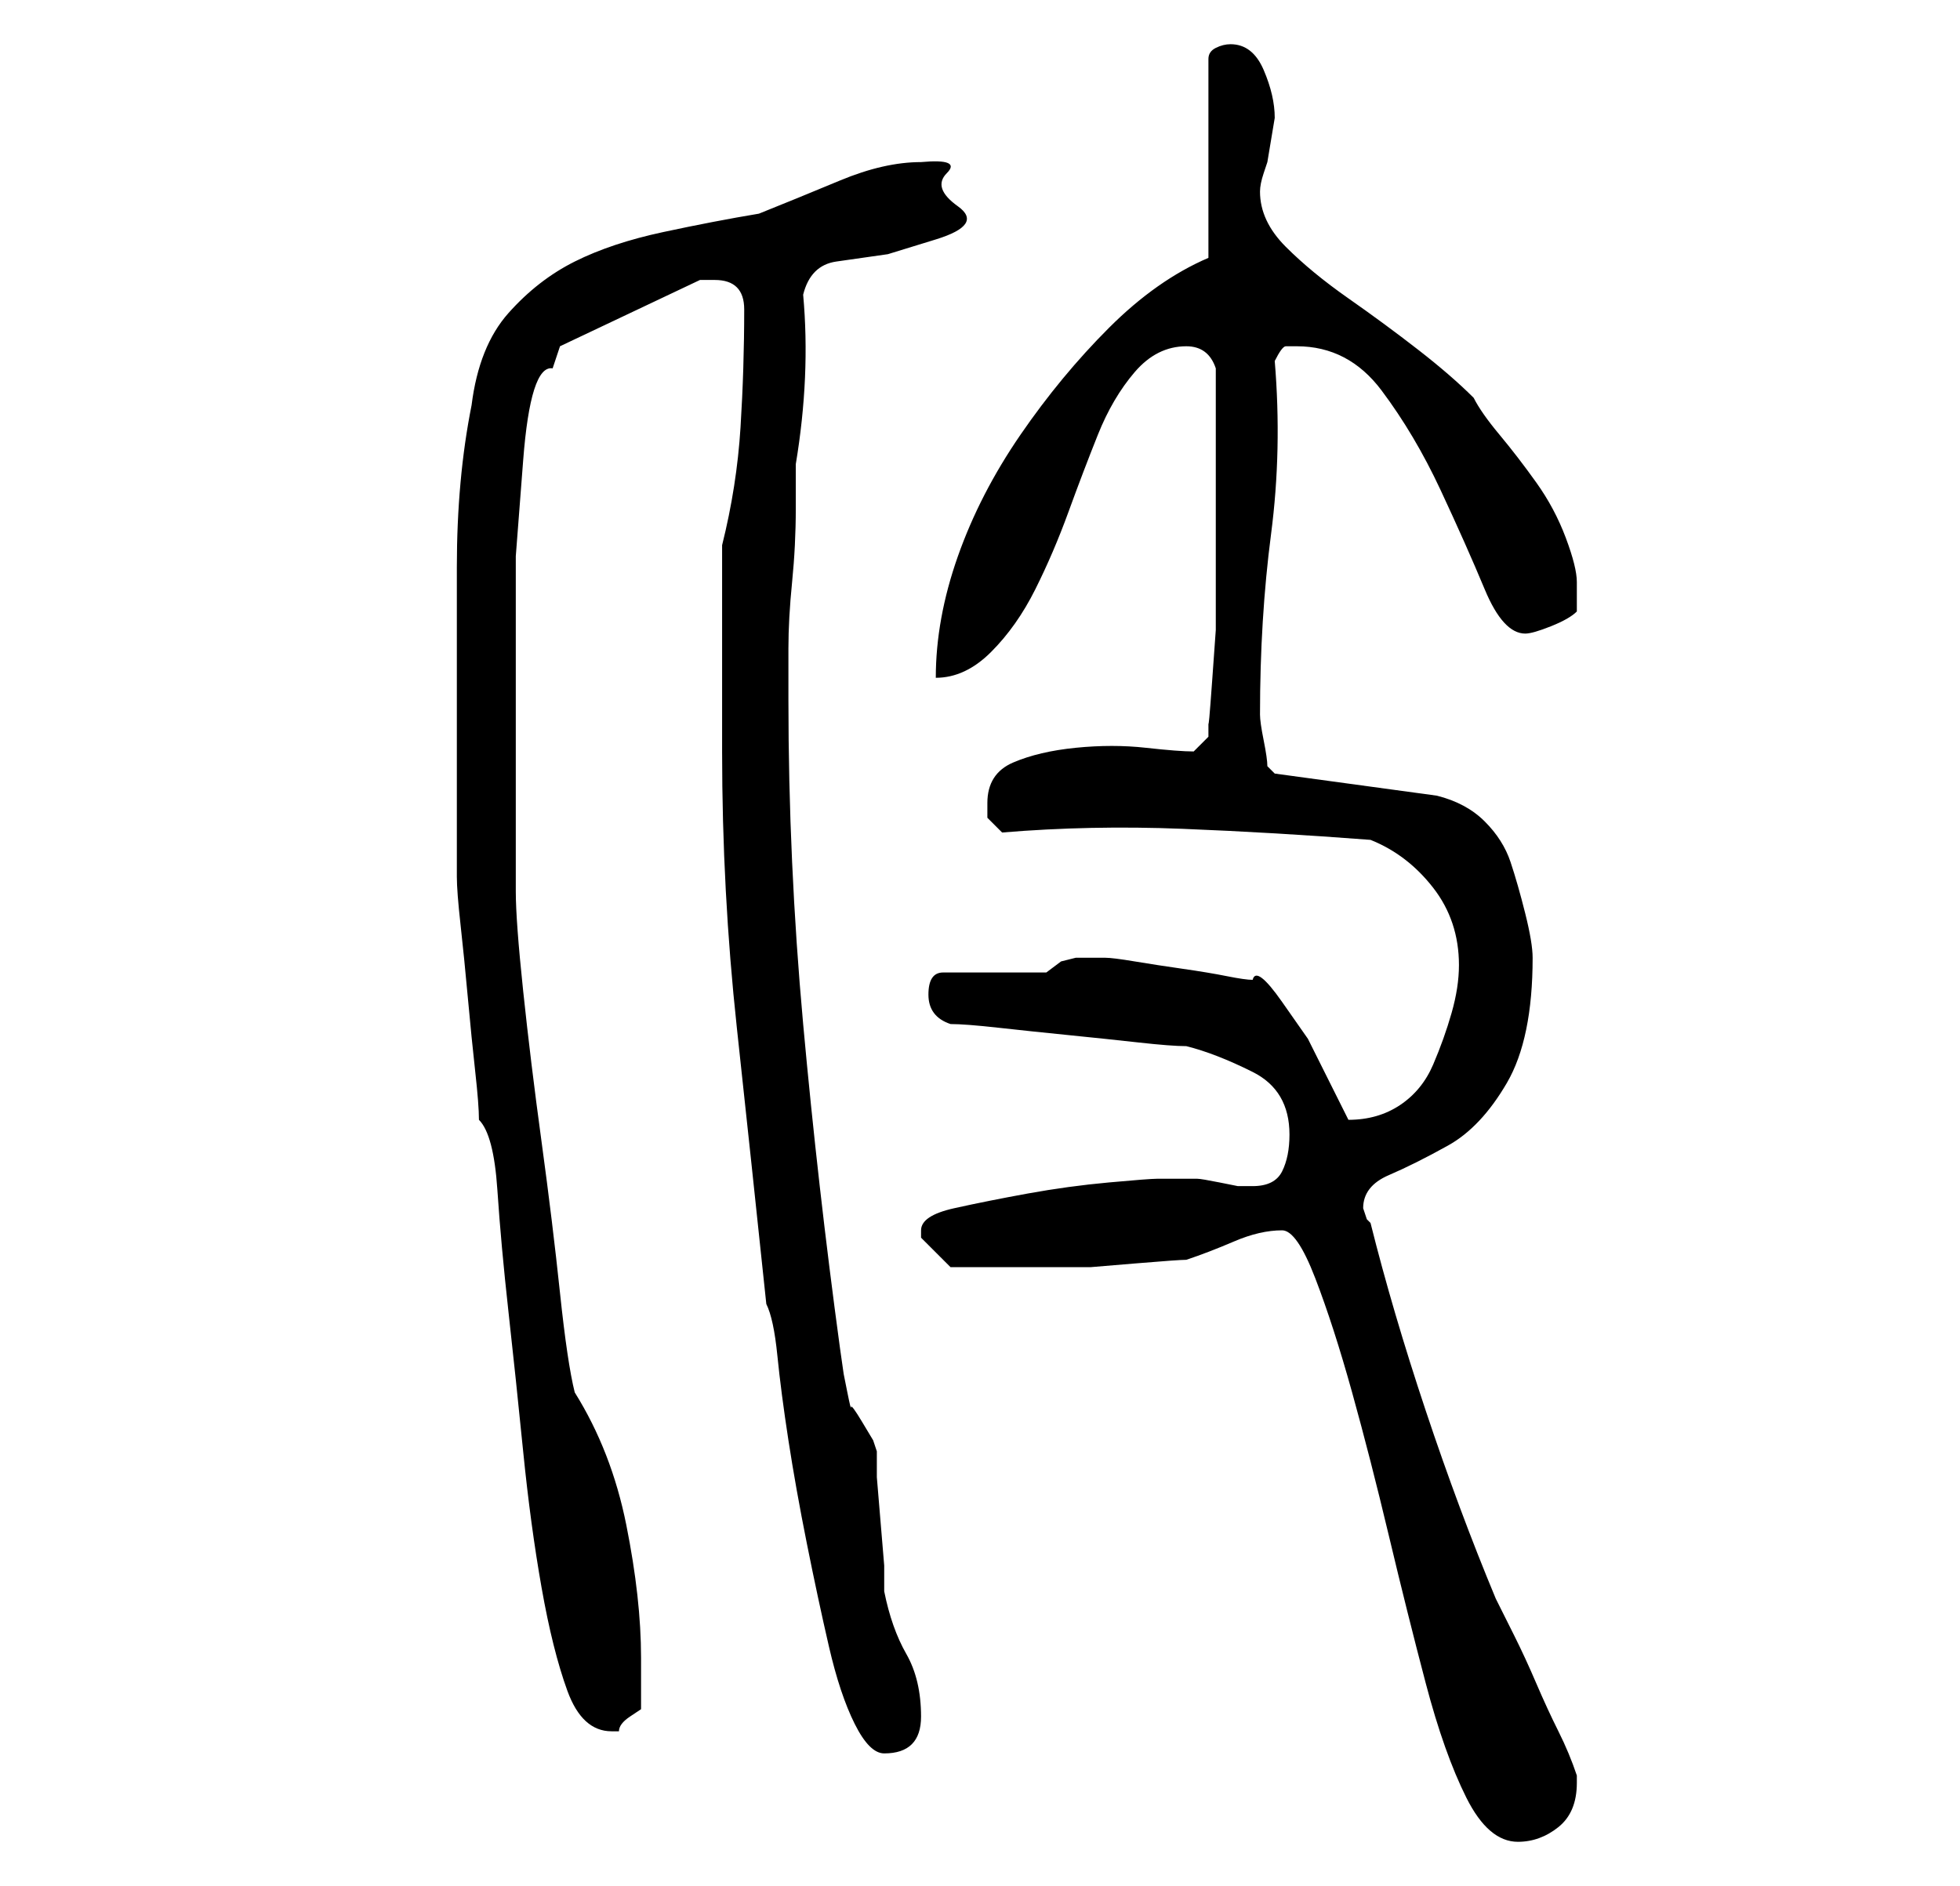 <?xml version="1.0" standalone="no"?>
<!DOCTYPE svg PUBLIC "-//W3C//DTD SVG 1.1//EN" "http://www.w3.org/Graphics/SVG/1.1/DTD/svg11.dtd" >
<svg xmlns="http://www.w3.org/2000/svg" xmlns:xlink="http://www.w3.org/1999/xlink" version="1.1" viewBox="-10 0 266 256">
   <path fill="currentColor"
d="M164 167q2 0 4.5 6.5t5 15.5t5 19.5t5 20t5.5 15.5t7 6q3 0 5.5 -2t2.5 -6v-1q-1 -3 -2.5 -6t-3 -6.5t-3 -6.5l-2.5 -5q-5 -12 -9.5 -25.5t-7.5 -25.5l-0.5 -0.5t-0.5 -1.5q0 -3 3.5 -4.5t8 -4t8 -8.5t3.5 -17q0 -2 -1 -6t-2 -7t-3.5 -5.5t-6.5 -3.5l-22 -3l-1 -1
q0 -1 -0.5 -3.5t-0.5 -3.5q0 -13 1.5 -24.5t0.5 -23.5q1 -2 1.5 -2h1.5q7 0 11.5 6t8 13.5t6 13.5t5.5 6q1 0 3.5 -1t3.5 -2v-1.5v-2.5q0 -2 -1.5 -6t-4 -7.5t-5 -6.5t-3.5 -5q-3 -3 -7.5 -6.5t-9.5 -7t-8.5 -7t-3.5 -7.5q0 -1 0.5 -2.5l0.5 -1.5l0.5 -3l0.5 -3
q0 -3 -1.5 -6.5t-4.5 -3.5q-1 0 -2 0.5t-1 1.5v27q-7 3 -13.5 9.5t-12 14.5t-8.5 16.5t-3 16.5q4 0 7.5 -3.5t6 -8.5t4.5 -10.5t4 -10.5t5 -8.5t7 -3.5q3 0 4 3v3v5v4v3v4v5v4v2v5.5t-0.5 7t-0.5 5.5v2l-2 2q-2 0 -6.5 -0.5t-9.5 0t-8.5 2t-3.5 5.5v2t2 2q12 -1 24.5 -0.5
t25.5 1.5q5 2 8.5 6.5t3.5 10.5q0 3 -1 6.5t-2.5 7t-4.5 5.5t-7 2v0l-2.5 -5l-3 -6t-3.5 -5t-4 -3q-1 0 -3.5 -0.5t-6 -1t-6.5 -1t-4 -0.5h-2h-2l-2 0.5t-2 1.5h-14q-2 0 -2 3t3 4q2 0 6.5 0.5t9.5 1t9.5 1t6.5 0.5q4 1 9 3.5t5 8.5q0 3 -1 5t-4 2h-2t-2.5 -0.5t-3 -0.5
h-1.5h-4q-1 0 -6.5 0.5t-11 1.5t-10 2t-4.5 3v1l2 2l2 2h7h6h6t6 -0.5t7 -0.5q3 -1 6.5 -2.5t6.5 -1.5zM88 102q0 19 2 37.5t4 37.5q1 2 1.5 7t1.5 11.5t2.5 14t3 14t3.5 10.5t4 4q5 0 5 -5t-2 -8.5t-3 -8.5v-3.5t-0.5 -6t-0.5 -6v-3.5l-0.5 -1.5t-1.5 -2.5t-1.5 -2t-0.5 -2
l-0.5 -2.5t-0.5 -3.5q-3 -22 -5 -44t-2 -44v-7q0 -4 0.5 -9t0.5 -10v-6q2 -12 1 -23q1 -4 4.5 -4.5l7 -1t6.5 -2t3 -4.5t-1.5 -4.5t-3.5 -1.5q-5 0 -11 2.5t-11 4.5q-6 1 -13 2.5t-12 4t-9 7t-5 12.5q-1 5 -1.5 10.5t-0.5 11.5v12v10v6v6v6v2q0 2 0.5 6.5t1 10t1 10t0.5 6.5
q2 2 2.5 9.5t1.5 16.5t2 19t2.5 18.5t3.5 14t6 5.5h0.5h0.5q0 -1 1.5 -2l1.5 -1v-7q0 -8 -2 -18t-7 -18q-1 -4 -2 -13.5t-2.5 -20.5t-2.5 -20.5t-1 -13.5v-20v-12.5v-13t1 -13t4 -12.5l0.5 -1.5l0.5 -1.5l19 -9h1h1q2 0 3 1t1 3q0 8 -0.5 16t-2.5 16v5v8.5v8.5v6z" />
</svg>
